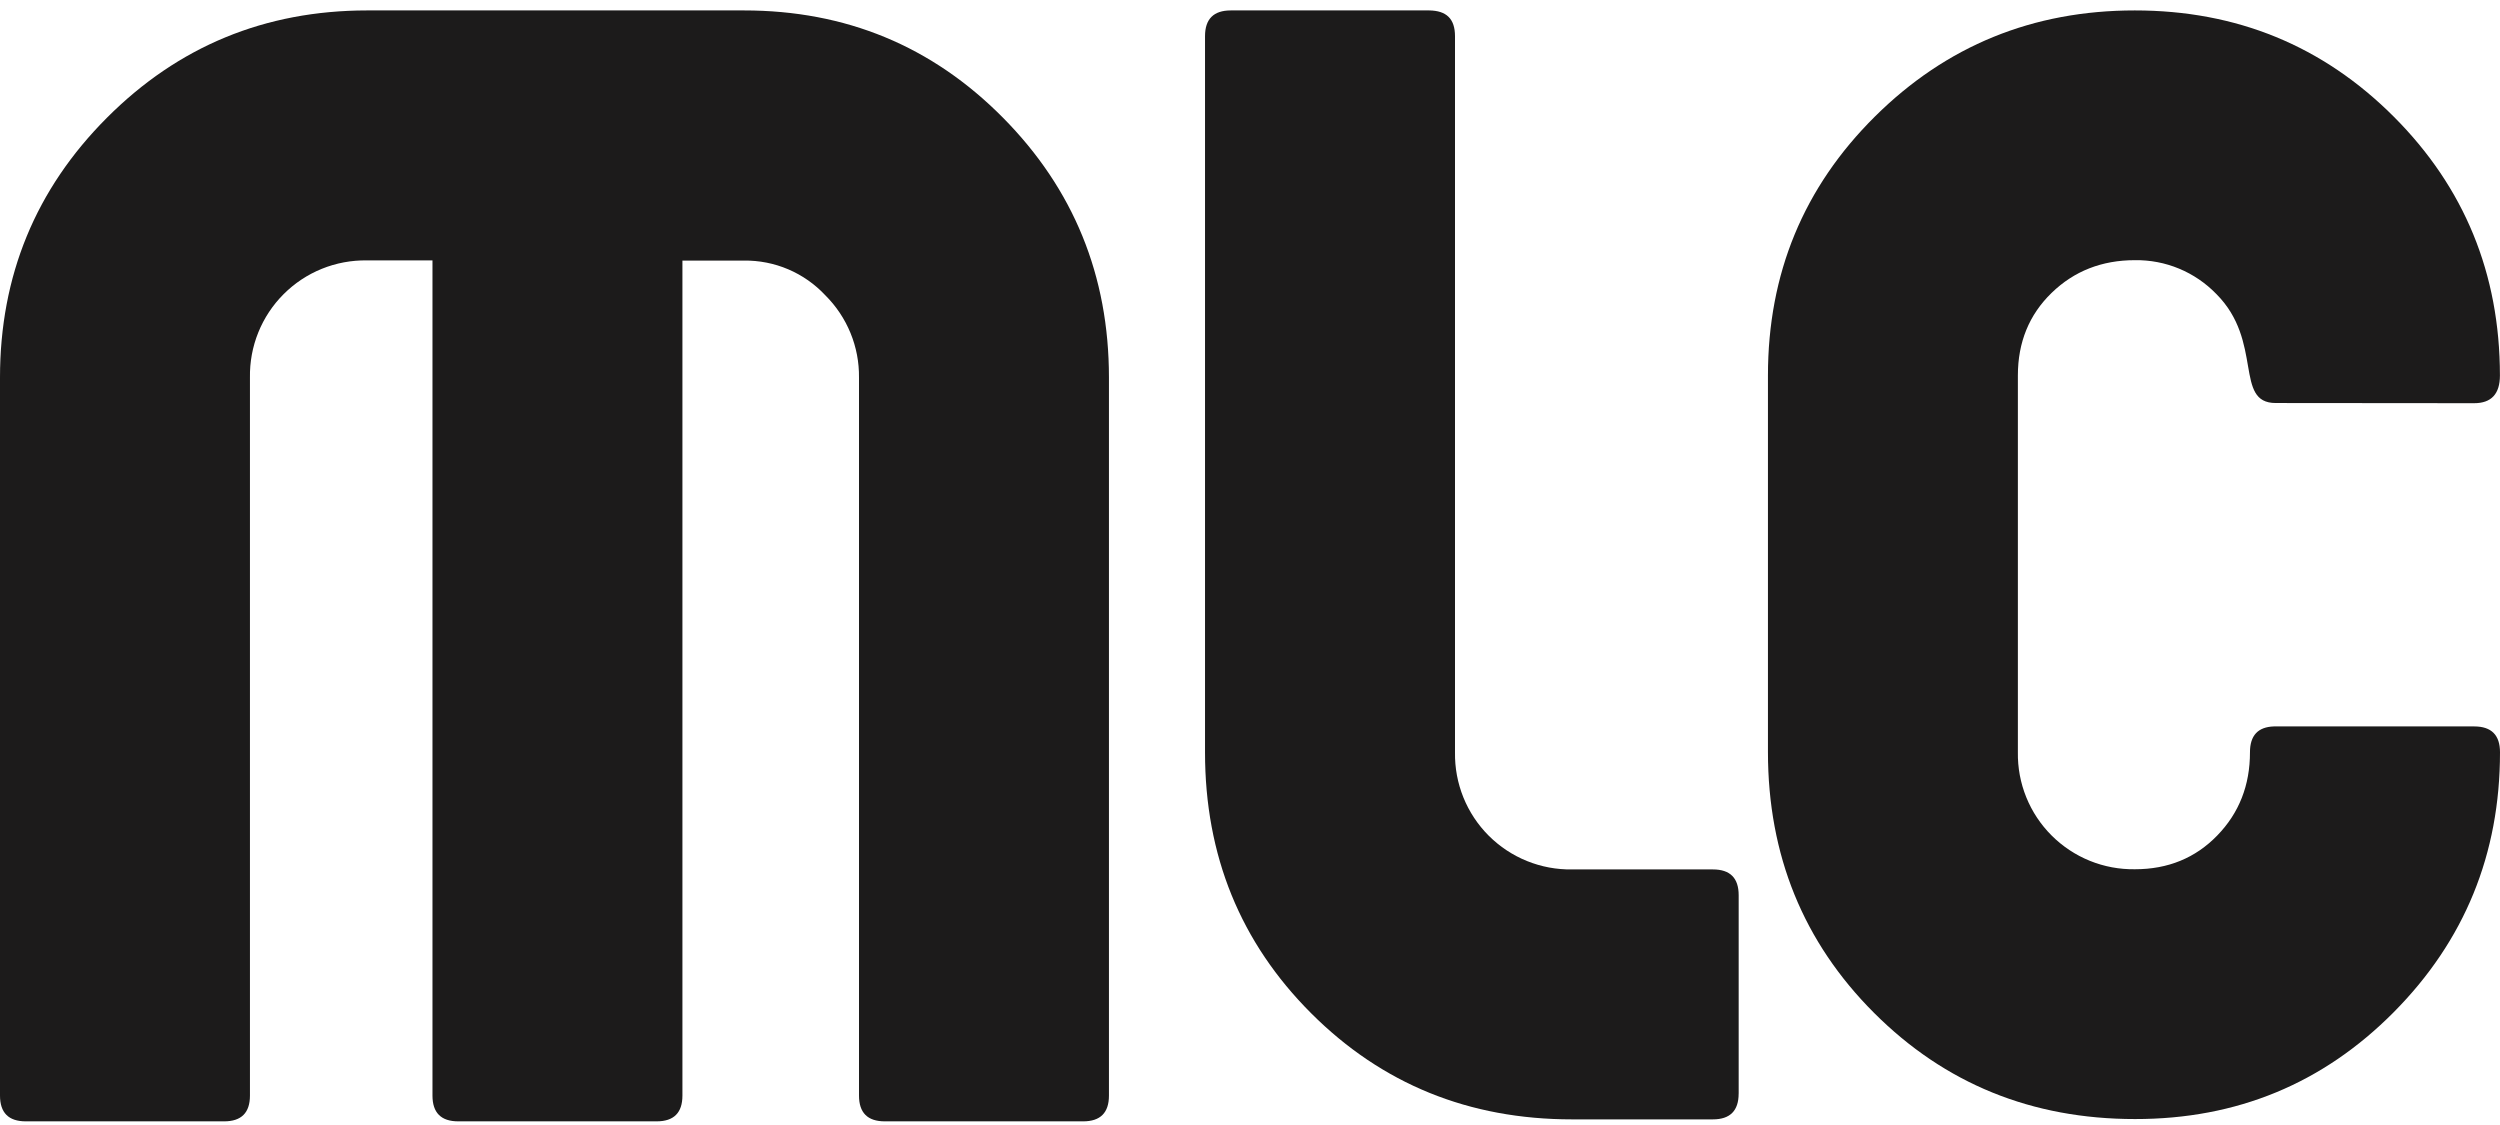 <svg width="100" height="45" viewBox="0 0 100 45" fill="none" xmlns="http://www.w3.org/2000/svg">
<path fill-rule="evenodd" clip-rule="evenodd" d="M69.546 43.743C69.546 44.431 69.202 44.775 68.515 44.775H62.881C58.754 44.775 55.275 43.359 52.445 40.529C49.615 37.699 48.2 34.221 48.201 30.095V1.448C48.201 0.76 48.545 0.417 49.233 0.417H57.168C57.857 0.426 58.2 0.75 58.2 1.448V30.095C58.19 30.712 58.305 31.326 58.536 31.898C58.768 32.471 59.112 32.991 59.549 33.428C59.986 33.864 60.506 34.209 61.079 34.441C61.651 34.672 62.264 34.787 62.882 34.777H68.516C69.204 34.777 69.547 35.12 69.547 35.808V43.743H69.546Z" fill="#1C1B1B"/>
<path fill-rule="evenodd" clip-rule="evenodd" d="M35.391 44.854C34.704 44.854 34.36 44.511 34.36 43.823V15.105C34.367 14.493 34.252 13.886 34.02 13.321C33.788 12.755 33.445 12.241 33.011 11.81C32.595 11.365 32.091 11.012 31.531 10.773C30.97 10.534 30.366 10.415 29.757 10.423H27.297V43.823C27.297 44.511 26.953 44.854 26.266 44.854H18.33C17.643 44.854 17.299 44.511 17.299 43.823V10.416H14.68C14.061 10.406 13.447 10.52 12.874 10.752C12.301 10.984 11.781 11.329 11.344 11.767C10.907 12.204 10.562 12.725 10.331 13.299C10.1 13.872 9.987 14.486 9.998 15.105V43.823C9.998 44.511 9.654 44.854 8.967 44.854H1.031C0.344 44.854 0 44.511 0 43.823V15.105C0 11.031 1.426 7.566 4.278 4.709C7.13 1.852 10.597 0.421 14.68 0.417H29.757C33.831 0.417 37.282 1.845 40.113 4.702C42.943 7.559 44.358 11.026 44.358 15.105V43.823C44.358 44.511 44.014 44.854 43.327 44.854H35.391Z" fill="#1C1B1B"/>
<path fill-rule="evenodd" clip-rule="evenodd" d="M91.029 16.121C89.348 16.121 90.553 13.659 88.649 11.756C88.227 11.321 87.721 10.977 87.162 10.745C86.603 10.513 86.002 10.398 85.396 10.407C84.073 10.407 82.962 10.844 82.064 11.716C81.165 12.589 80.715 13.69 80.715 15.018V30.088C80.705 30.705 80.819 31.319 81.051 31.891C81.283 32.464 81.628 32.984 82.065 33.42C82.502 33.857 83.022 34.201 83.594 34.433C84.167 34.665 84.78 34.779 85.397 34.77C86.719 34.77 87.817 34.32 88.69 33.42C89.564 32.521 90 31.41 89.999 30.088C89.999 29.422 90.317 29.079 90.952 29.057H98.968C99.655 29.057 99.999 29.401 100 30.089C100 34.162 98.585 37.627 95.753 40.484C92.922 43.34 89.471 44.766 85.399 44.762C81.272 44.762 77.793 43.347 74.963 40.516C72.133 37.686 70.718 34.208 70.718 30.082V15.018C70.718 10.944 72.144 7.492 74.996 4.662C77.848 1.832 81.313 0.417 85.392 0.417C89.465 0.417 92.916 1.832 95.746 4.662C98.576 7.492 99.993 10.944 99.997 15.018C99.997 15.758 99.653 16.128 98.965 16.128L91.029 16.121Z" fill="#1C1B1B"/>
</svg>
